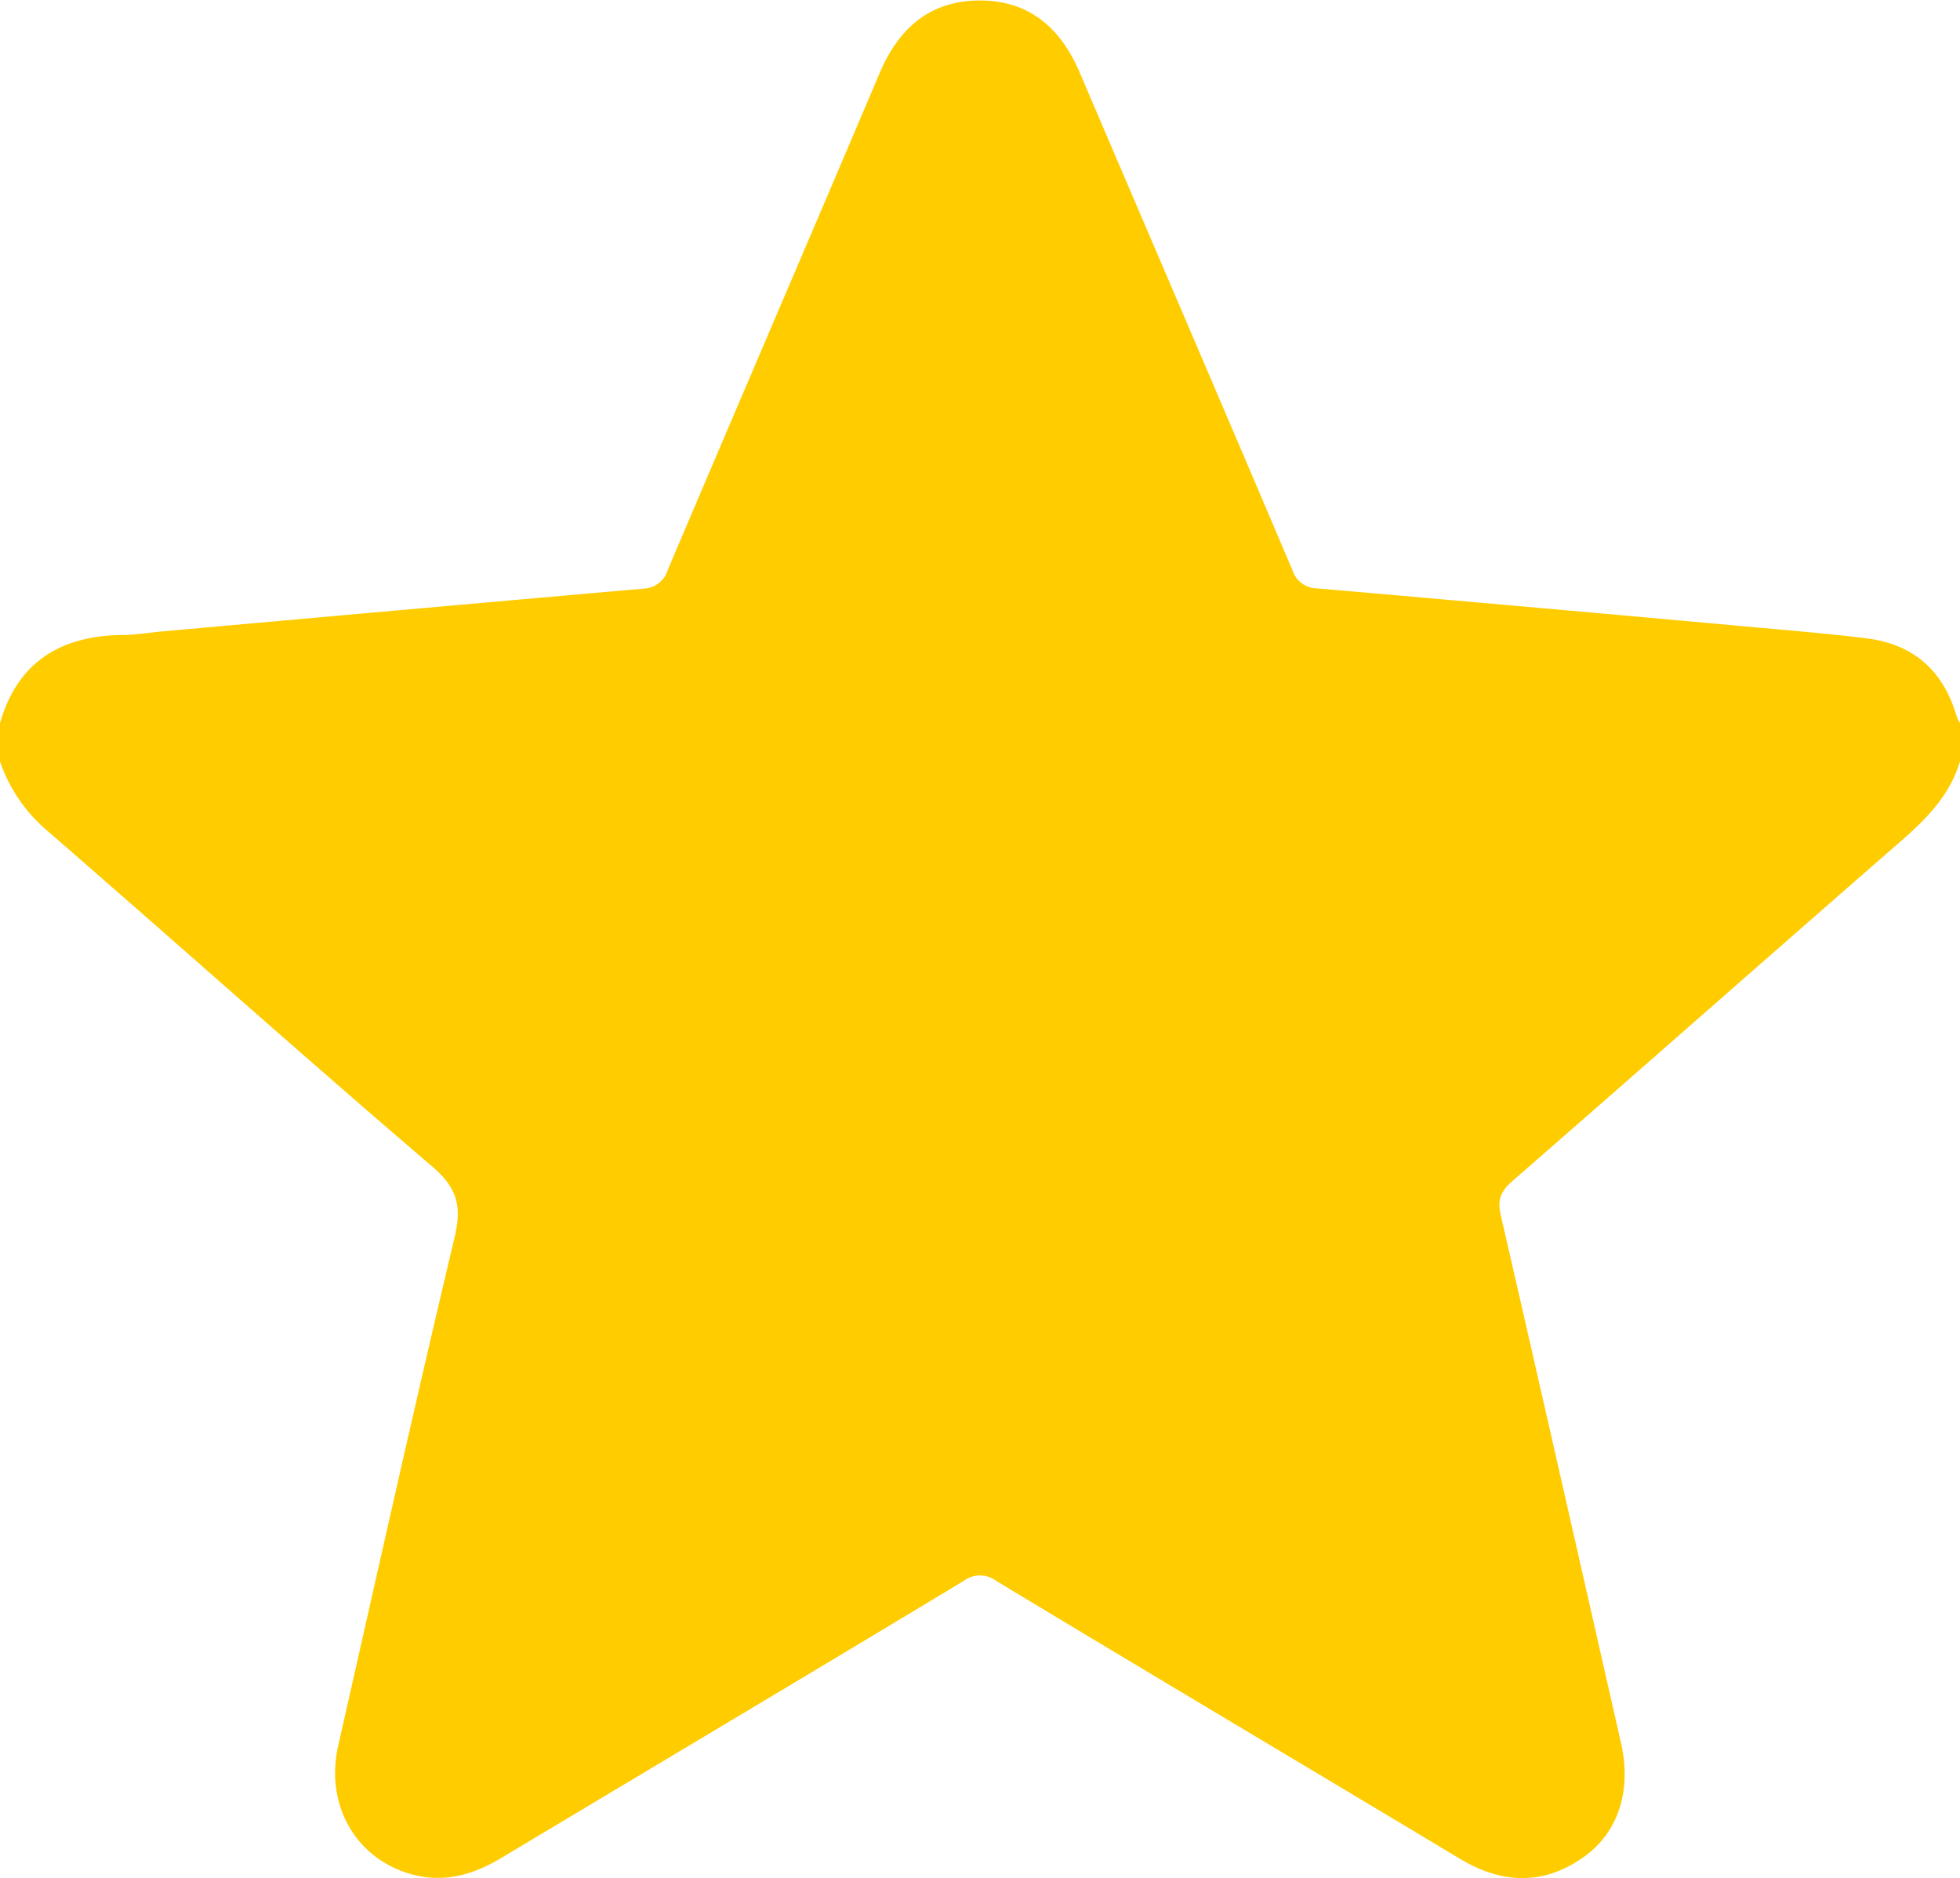 <svg xmlns="http://www.w3.org/2000/svg" viewBox="0 0 320 306.58"><defs><style>.cls-1{fill:#fc0;}</style></defs><title>star-full</title><g id="圖層_1" data-name="圖層 1"><path class="cls-1" d="M345,131c-1.68,5.61-5.57,9.47-9.87,13.21C314,162.61,293,181.14,271.88,199.54c-1.87,1.63-2.44,3.05-1.86,5.53,6.61,28.68,13.09,57.38,19.62,86.08,1.79,7.87-.4,14.8-6.32,18.87-6.54,4.5-13.2,4.16-19.91.14C238.16,295,212.87,280,187.65,264.77a4.41,4.41,0,0,0-5.31,0C157.2,279.93,132,294.93,106.84,310c-4.78,2.87-9.71,4.2-15.17,2.51-8.78-2.71-13.59-11.38-11.46-20.79,6.26-27.69,12.44-55.39,19-83,1.19-5,.54-8-3.58-11.54-21.21-18.13-42-36.73-63.07-55A25.64,25.64,0,0,1,25,131v-6.25c2.9-10.09,10-14.28,20.07-14.39,2.08,0,4.15-.37,6.22-.56q39.36-3.54,78.71-7a4.25,4.25,0,0,0,4-3c11.5-27.09,23.14-54.12,34.64-81.22,3.12-7.33,8.27-11.79,16.35-11.79s13.21,4.51,16.32,11.83C212.85,45.63,224.49,72.66,236,99.76a4.27,4.27,0,0,0,4.06,3q36.25,3.15,72.49,6.44c5.7.51,11.4,1,17.09,1.7,7.74.93,12.66,5.28,14.82,12.77a6.16,6.16,0,0,0,.56,1.08ZM185,31.39c-.84,1.86-1.37,3-1.85,4.08q-16,37.43-31.95,74.88c-3,7.07-7.94,11.24-15.7,11.93q-35.29,3.16-70.59,6.4c-4.94.44-9.87.94-15.57,1.48,1.35,1.24,2.14,2,2.95,2.71q31,27.18,62,54.36c5.64,4.93,7.6,11,6,18.24q-7.58,33.32-15.14,66.63c-1.32,5.8-2.59,11.62-4,17.95,1.44-.83,2.33-1.34,3.22-1.87,23.21-13.88,46.5-27.66,69.61-41.71,7.5-4.56,14.4-4.63,21.91-.07,23.12,14,46.4,27.82,69.61,41.7,1,.57,1.91,1.12,3.23,1.89-.17-1-.24-1.48-.35-2-6.17-27.28-12.3-54.58-18.57-81.84-1.79-7.79.16-14,6.22-19.29,17.22-15,34.32-30,51.46-45.09,4.2-3.68,8.39-7.38,12.94-11.4-1.22-.26-1.89-.48-2.58-.55-27.47-2.51-54.93-5.09-82.42-7.44-8.11-.7-13.55-4.46-16.69-12-6-14.29-12.11-28.52-18.19-42.77C195.51,55.84,190.44,44,185,31.39Z" transform="translate(-25 -6.71)"/></g><g id="圖層_2" data-name="圖層 2"><polygon class="cls-1" points="159.91 13.25 112.31 104.71 9.11 115.75 84.51 193.68 66.76 296.53 160 248.13 252.17 296.53 235.44 190.48 311.25 118.24 206.97 105.78 159.91 13.25"/></g></svg>